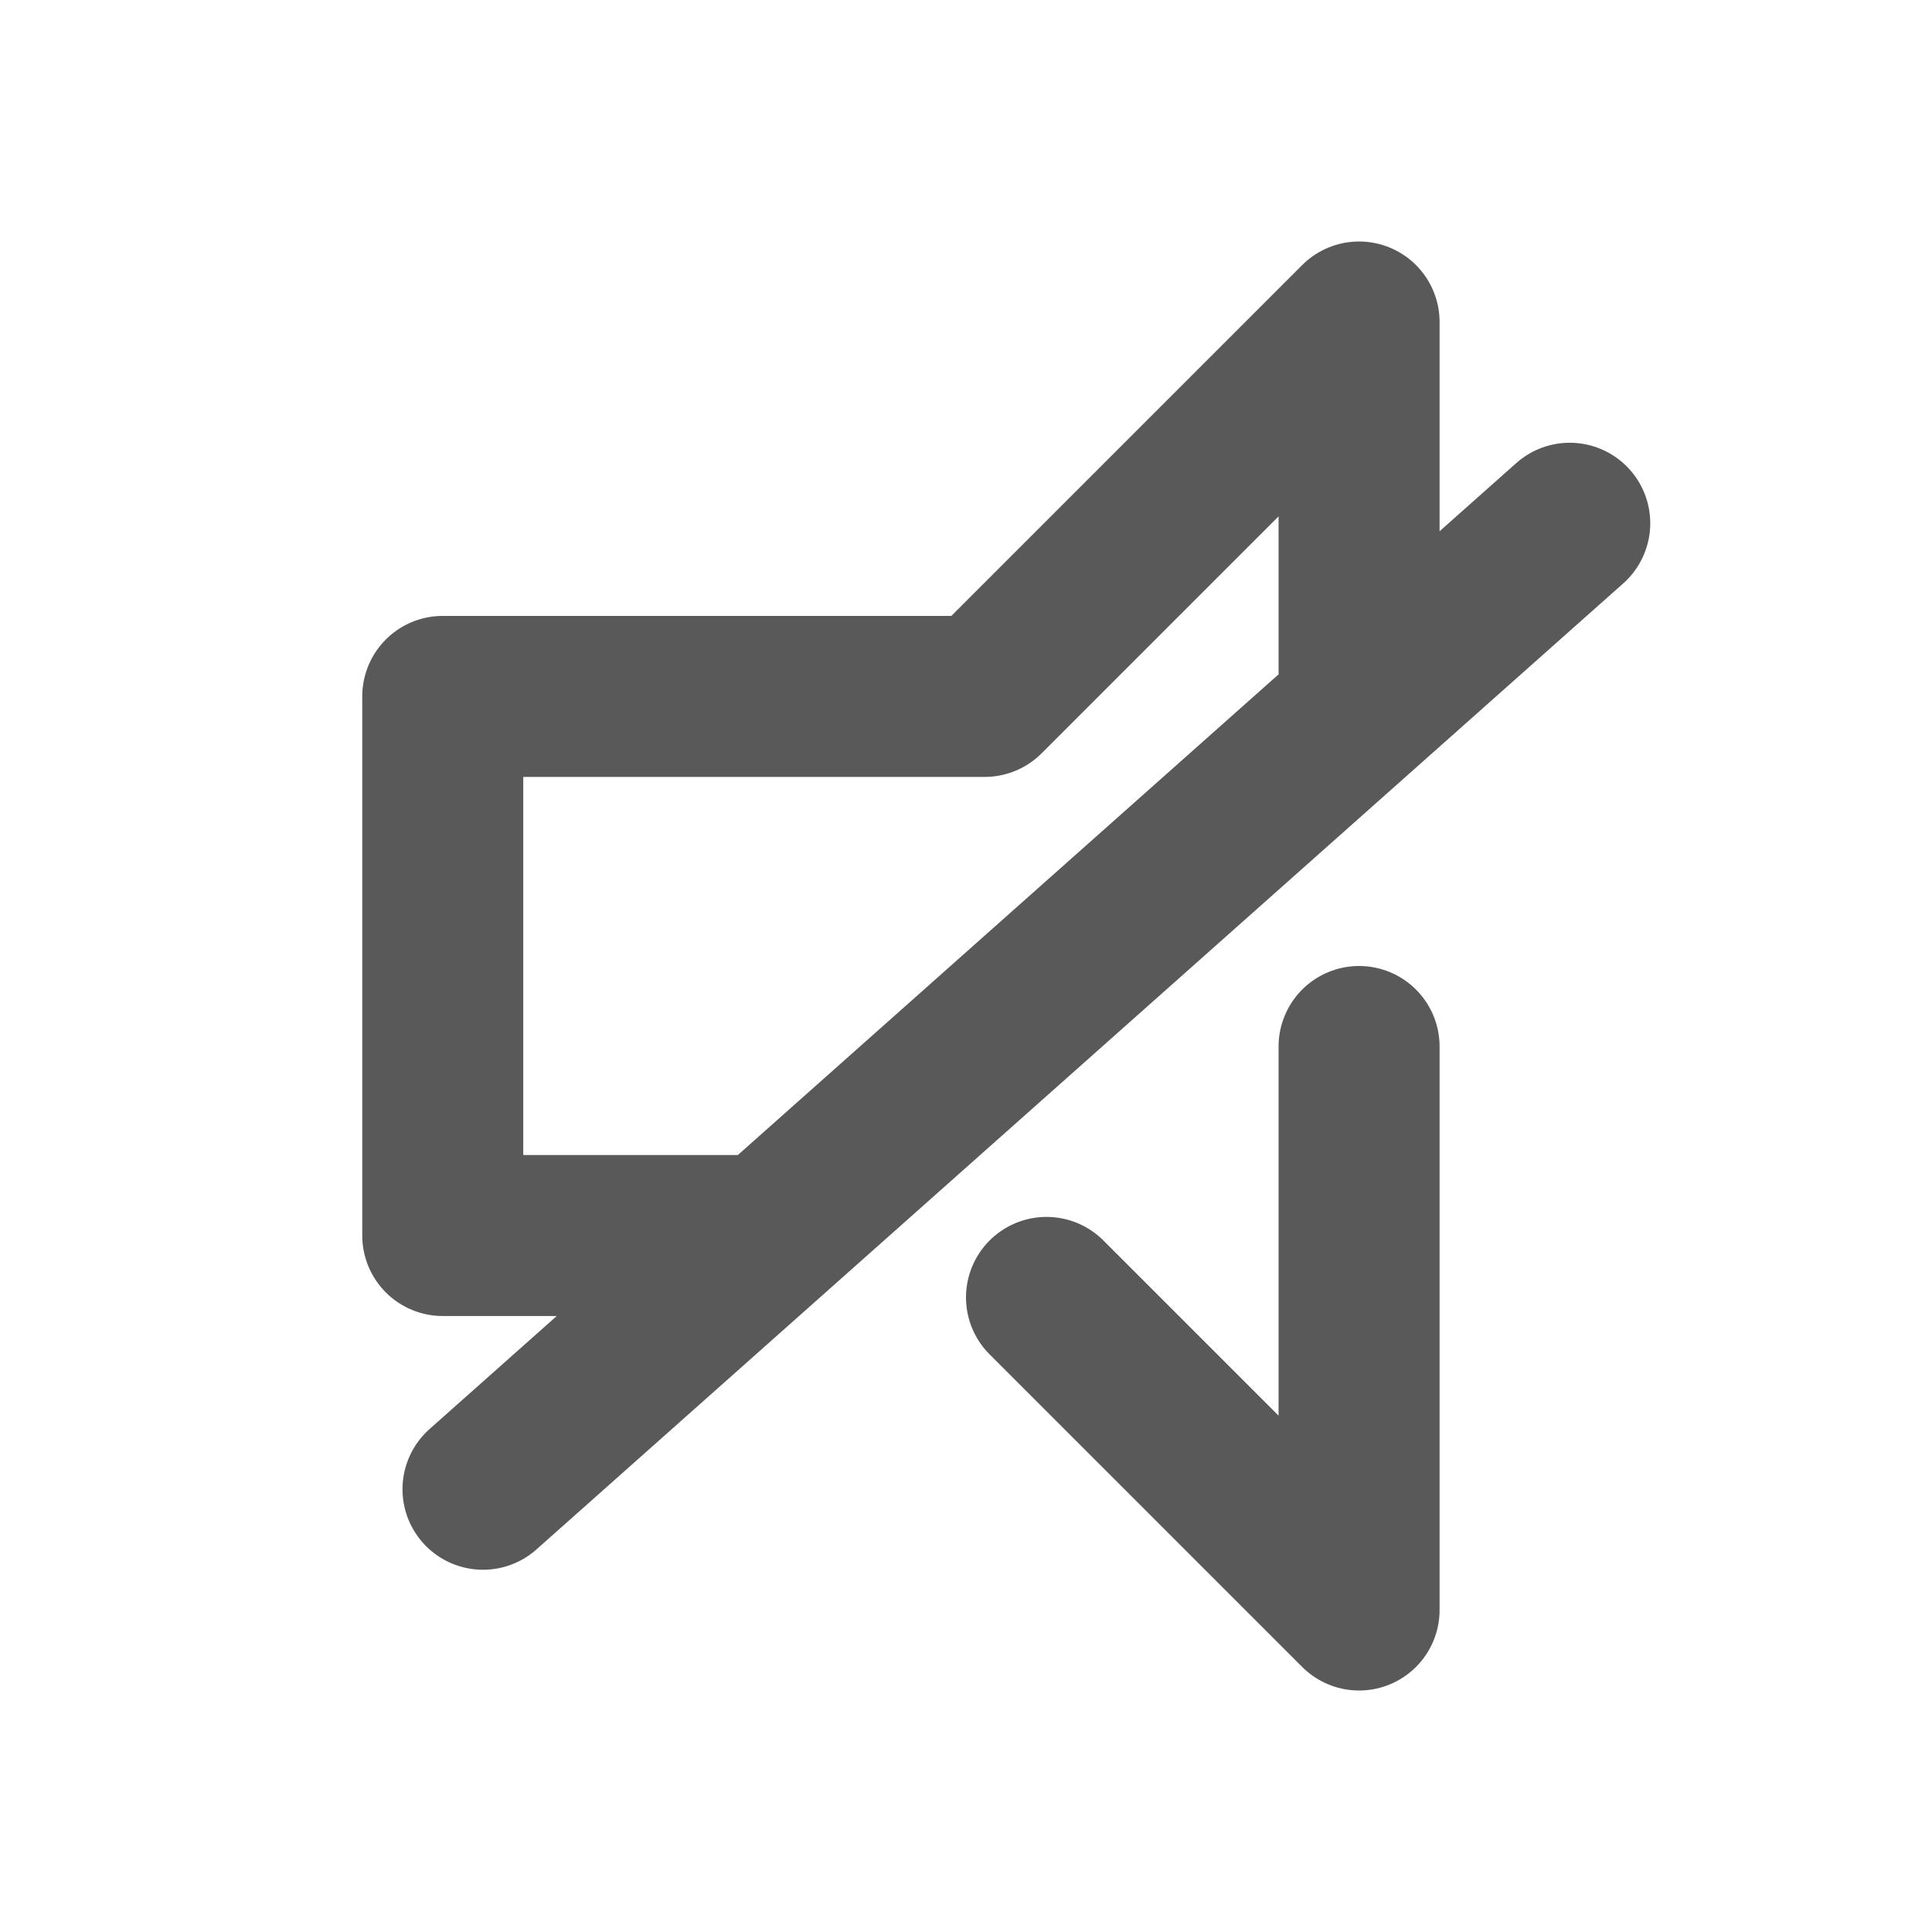 <svg width="24" height="24" viewBox="0 0 24 24" fill="none" xmlns="http://www.w3.org/2000/svg">
<path d="M16.883 8.5V4L12.232 8.651L5.5 8.651V15.348H9.546M16.883 13V20L13 16.117M6 18.5L9.546 15.348M19.5 6.5L9.546 15.348" stroke="#595959" stroke-width="2" stroke-linecap="round" stroke-linejoin="round"/>
</svg>
